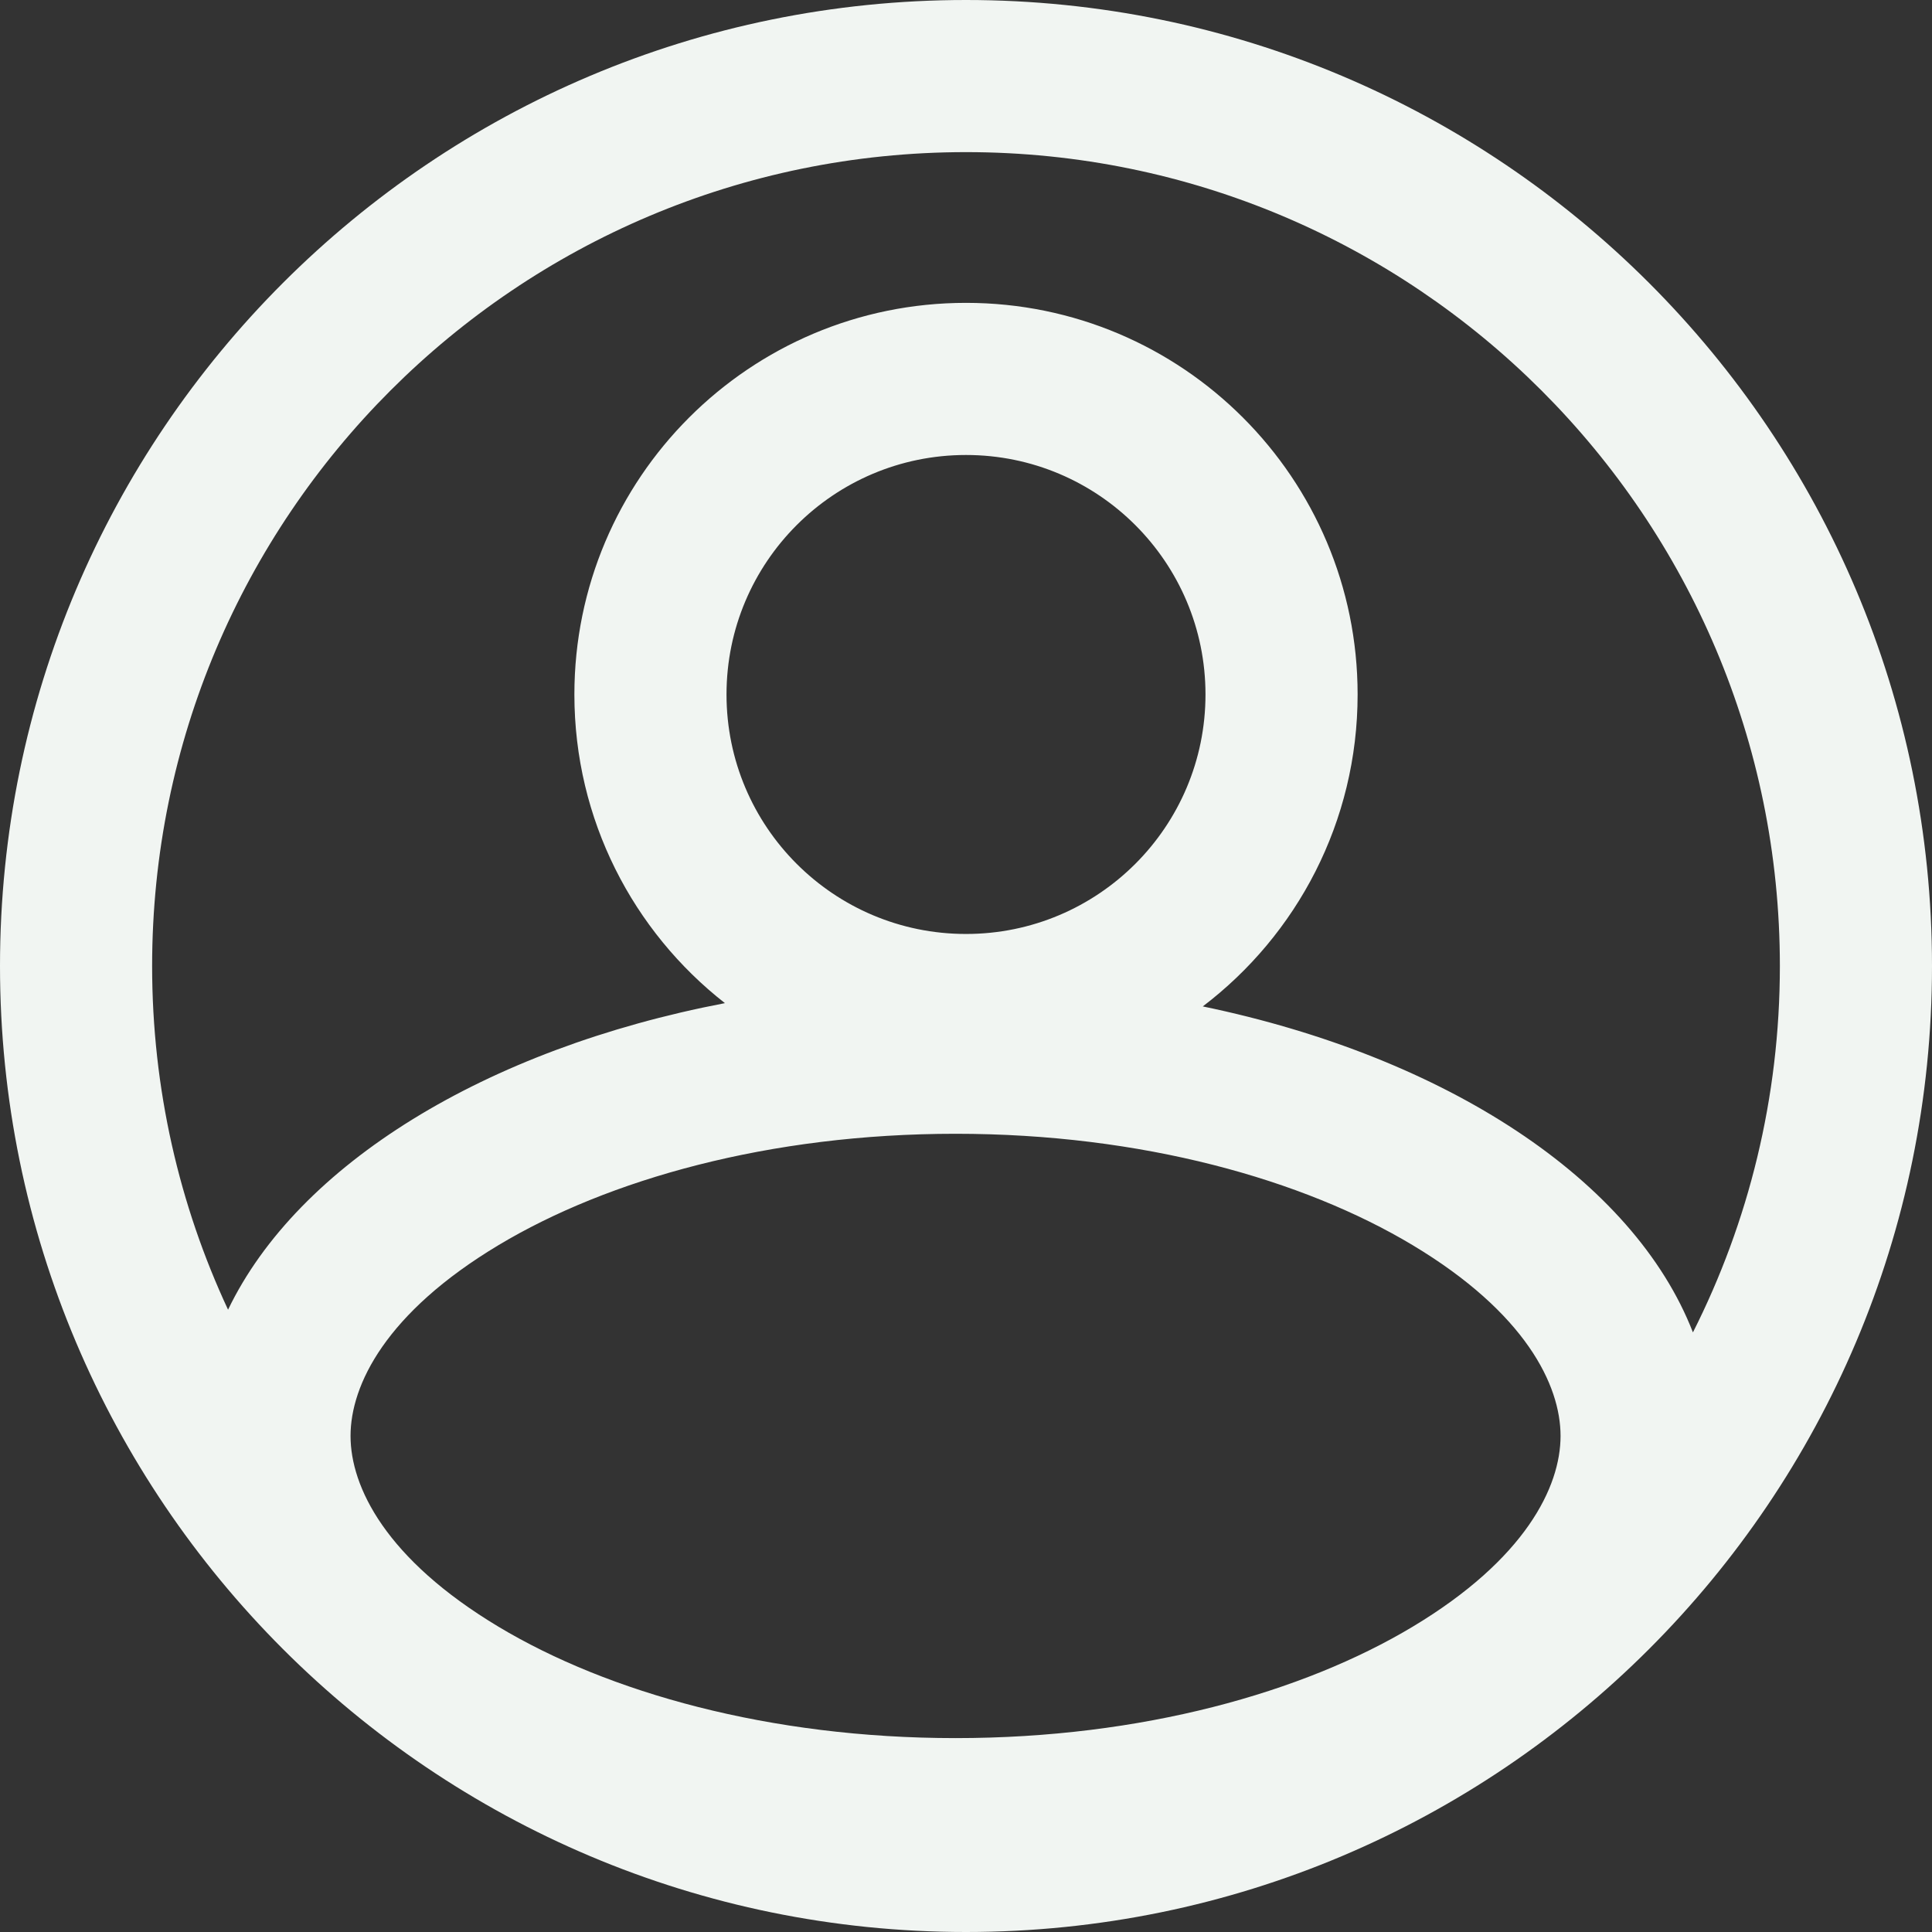 <svg width="50" height="50" viewBox="0 0 50 50" fill="none" xmlns="http://www.w3.org/2000/svg">
<rect x="0" y="0" width="50" height="50" fill="#333333" stroke="none"/>
<path fill-rule="evenodd" clip-rule="evenodd" d="M25 50C38.807 50 50 38.807 50 25C50 11.193 38.807 0 25 0C11.193 0 0 11.193 0 25C0 38.807 11.193 50 25 50ZM43.813 34.482C45.252 31.632 46.063 28.411 46.063 25C46.063 13.367 36.633 3.937 25 3.937C13.367 3.937 3.937 13.367 3.937 25C3.937 28.178 4.641 31.192 5.902 33.895C7.711 30.134 12.566 27.148 18.761 25.961C16.389 24.106 14.865 21.217 14.865 17.973C14.865 12.376 19.403 7.838 25 7.838C30.598 7.838 35.135 12.376 35.135 17.973C35.135 21.268 33.563 24.195 31.128 26.046C37.433 27.353 42.279 30.536 43.813 34.482ZM25 24.171C28.423 24.171 31.198 21.396 31.198 17.973C31.198 14.55 28.423 11.775 25 11.775C21.577 11.775 18.802 14.55 18.802 17.973C18.802 21.396 21.577 24.171 25 24.171ZM40.387 37.162C40.387 38.482 39.475 40.35 36.56 42.099C33.723 43.801 29.55 44.982 24.73 44.982C19.91 44.982 15.737 43.801 12.9 42.099C9.985 40.35 9.072 38.482 9.072 37.162C9.072 35.842 9.985 33.974 12.9 32.225C15.737 30.523 19.91 29.342 24.73 29.342C29.55 29.342 33.723 30.523 36.56 32.225C39.475 33.974 40.387 35.842 40.387 37.162Z" fill="#F1F5F2"/>
</svg>

